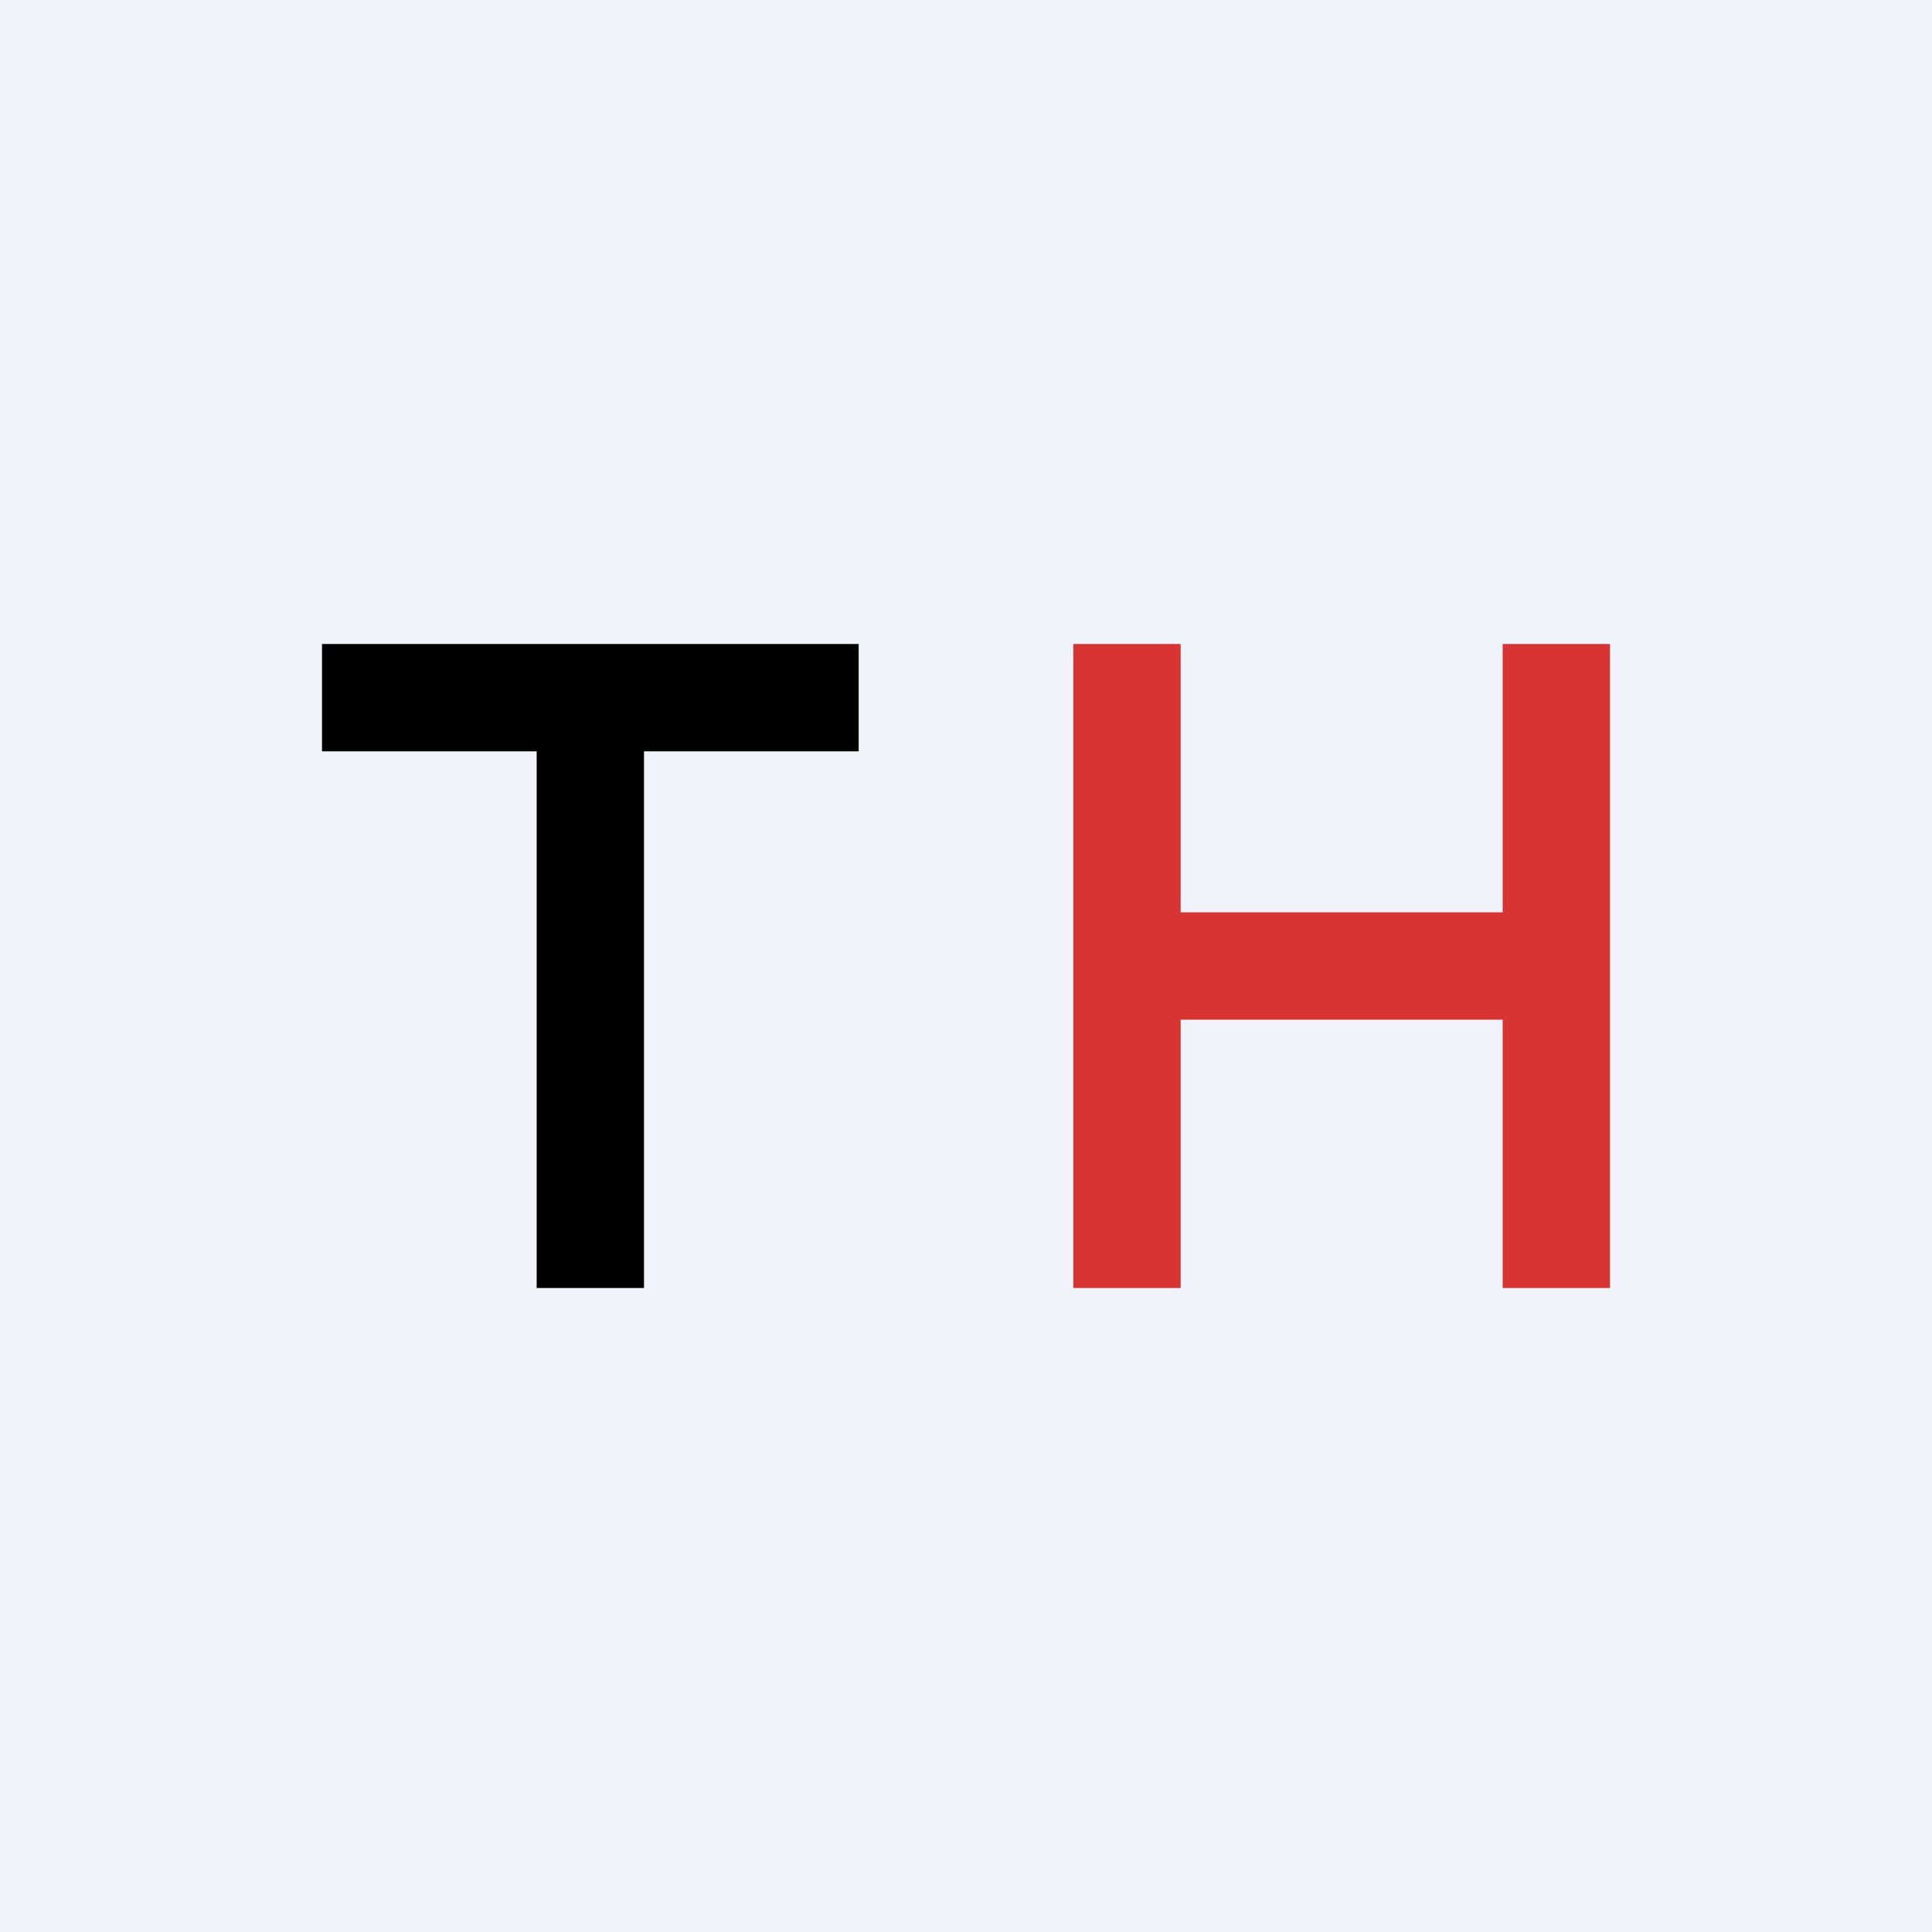 <!-- by TradingView --><svg width="18" height="18" viewBox="0 0 18 18" xmlns="http://www.w3.org/2000/svg"><path fill="#F0F3FA" d="M0 0h18v18H0z"/><path d="M10 12V6h1v2.5h3V6h1v6h-1V9.5h-3V12h-1Z" fill="#D83433"/><path d="M3 7V6h5v1H6v5H5V7H3Z"/></svg>